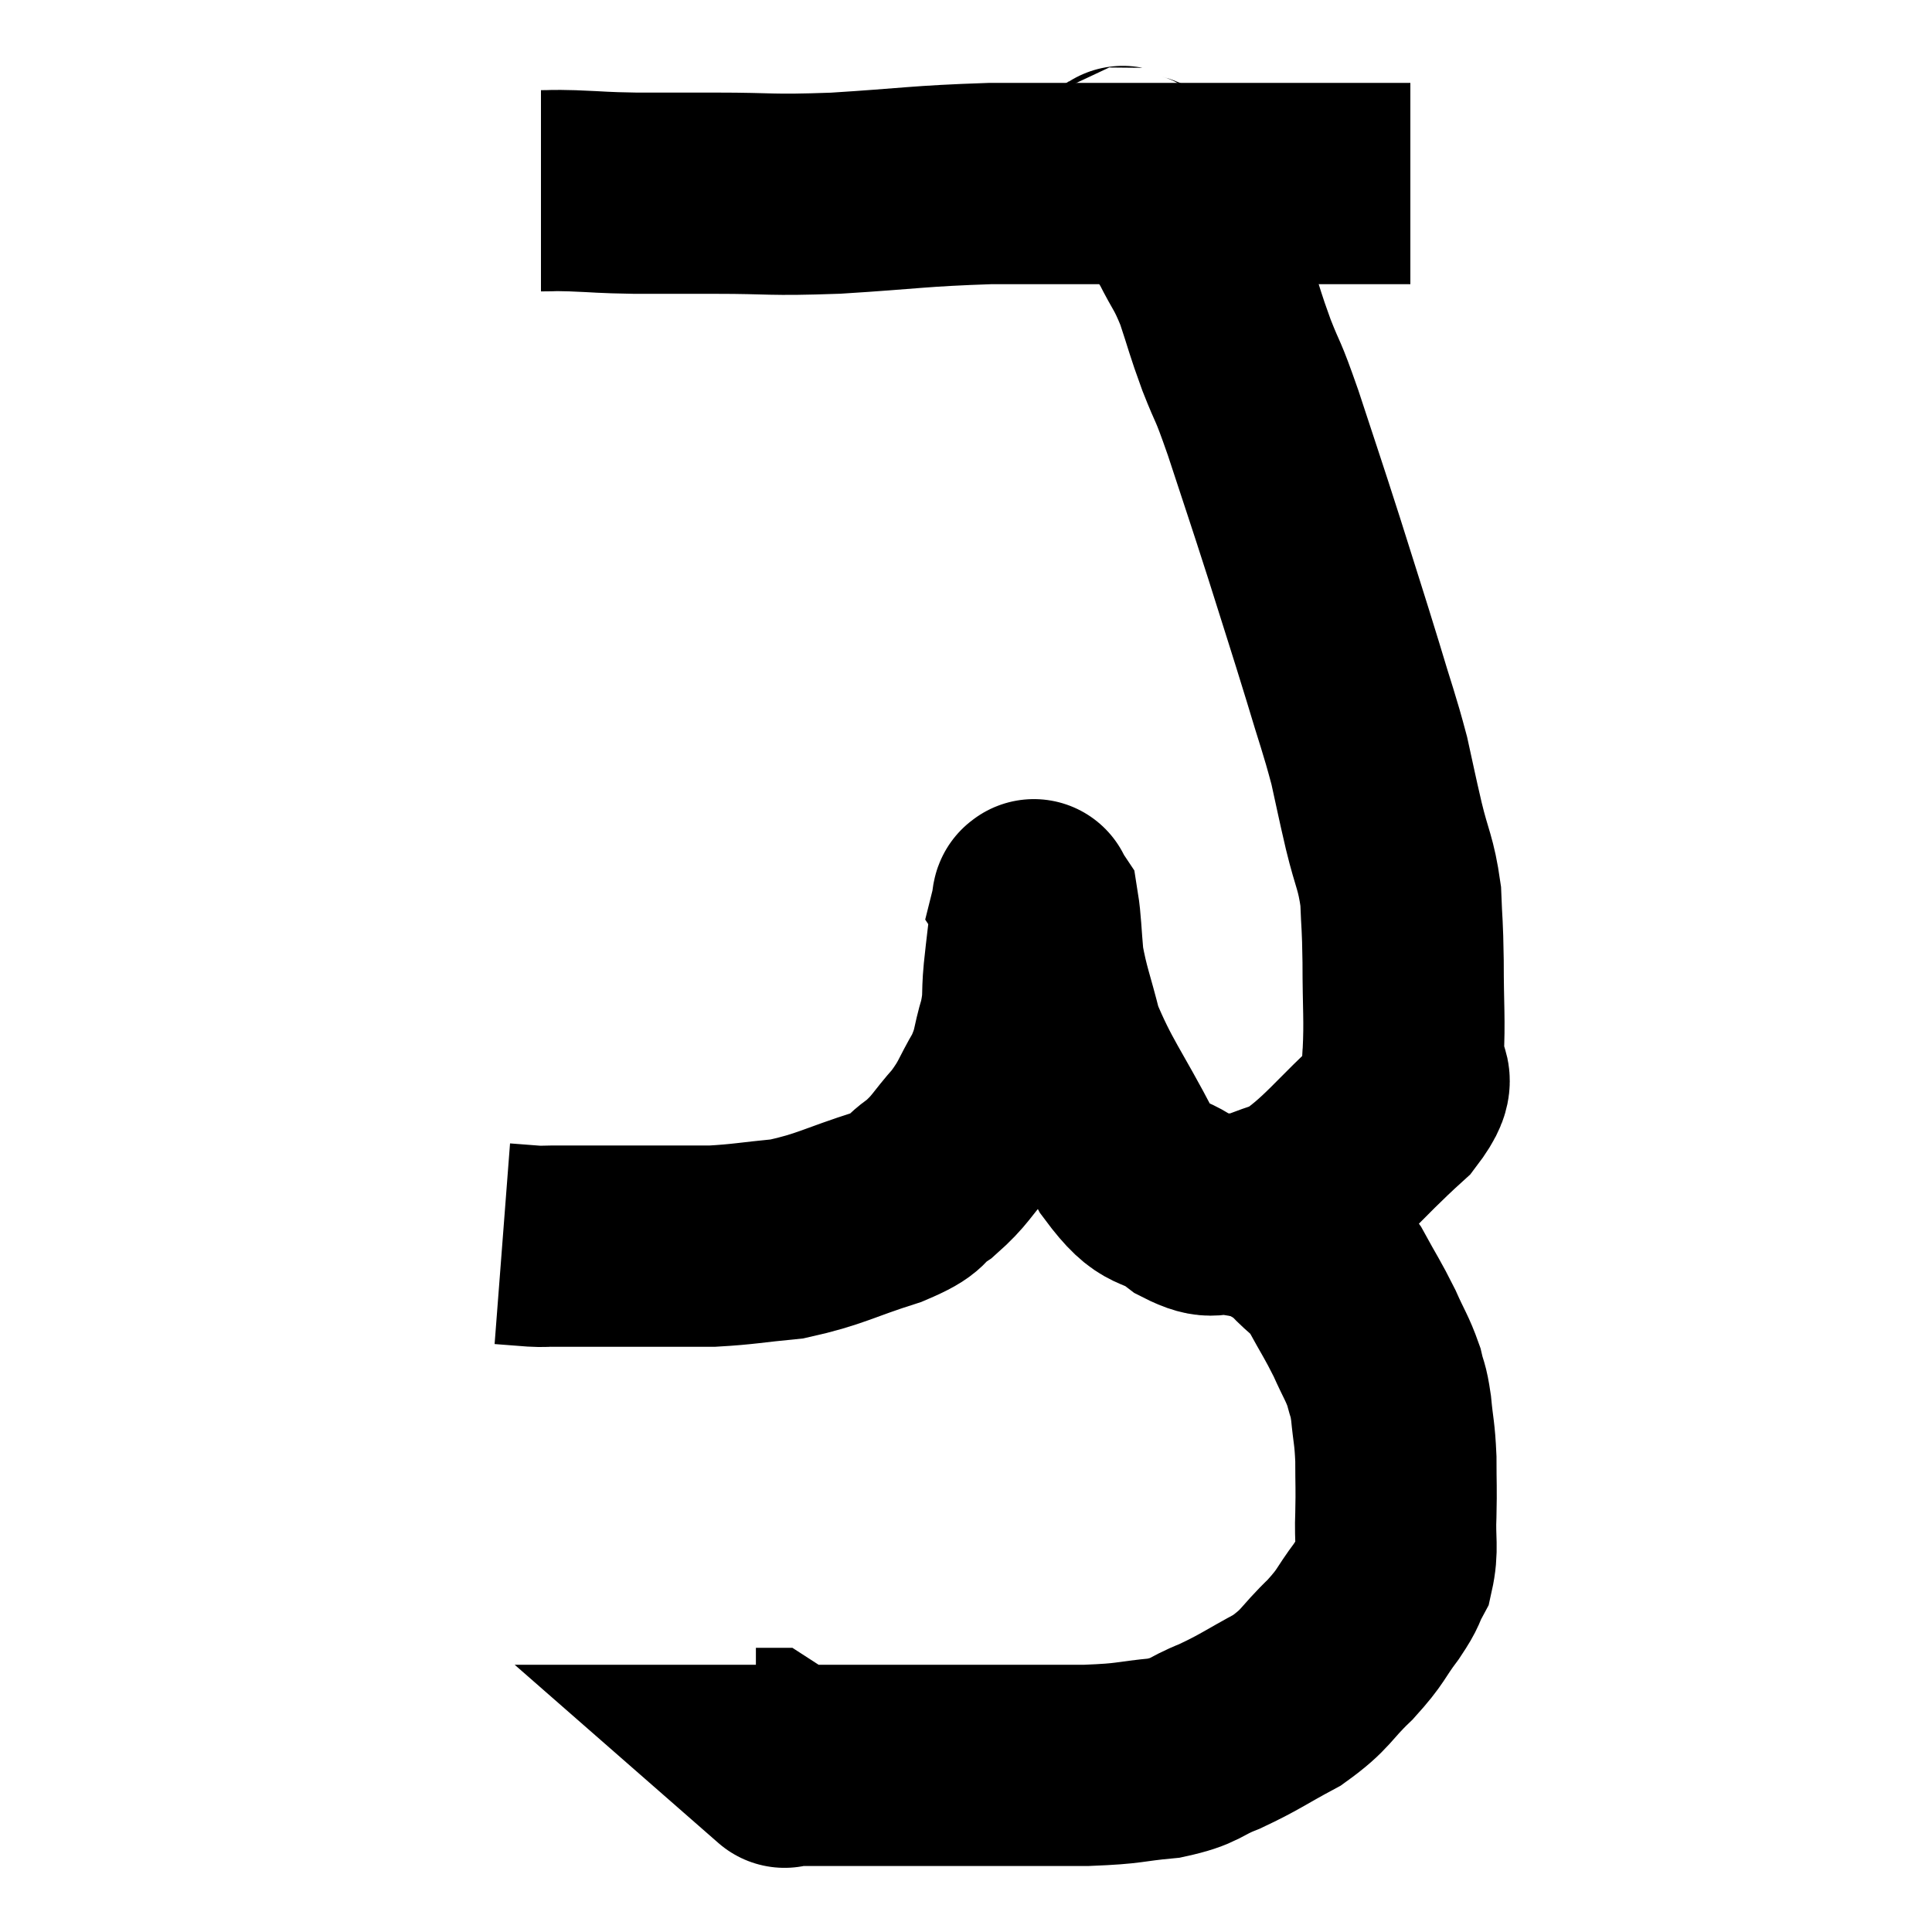 <svg width="48" height="48" viewBox="0 0 48 48" xmlns="http://www.w3.org/2000/svg"><path d="M 13.44 4.74 C 13.83 4.74, 13.635 4.725, 14.22 4.74 C 15 4.77, 14.895 4.785, 15.78 4.8 C 16.77 4.8, 16.515 4.8, 17.76 4.8 C 19.26 4.8, 19.05 4.86, 20.76 4.8 C 22.68 4.68, 22.8 4.62, 24.6 4.56 C 26.28 4.56, 26.67 4.56, 27.96 4.56 C 28.86 4.56, 28.71 4.56, 29.76 4.56 C 30.96 4.56, 31.29 4.56, 32.16 4.56 C 32.7 4.56, 32.82 4.56, 33.24 4.56 C 33.54 4.56, 33.54 4.56, 33.84 4.56 C 34.14 4.56, 34.14 4.56, 34.44 4.56 C 34.74 4.56, 34.89 4.56, 35.04 4.56 L 35.04 4.56" fill="none" stroke="black" stroke-width="5"></path><path d="M 27.96 4.14 C 27.96 4.17, 27.795 4.08, 27.96 4.2 C 28.29 4.41, 28.23 4.2, 28.62 4.62 C 29.07 5.25, 29.13 5.235, 29.52 5.88 C 29.85 6.54, 29.88 6.465, 30.18 7.2 C 30.45 8.01, 30.42 7.995, 30.72 8.82 C 31.05 9.66, 30.96 9.3, 31.38 10.5 C 31.89 12.06, 31.905 12.075, 32.4 13.62 C 32.88 15.15, 32.955 15.36, 33.36 16.68 C 33.69 17.79, 33.765 17.94, 34.02 18.9 C 34.2 19.71, 34.185 19.68, 34.38 20.52 C 34.59 21.39, 34.68 21.42, 34.8 22.26 C 34.83 23.07, 34.845 22.89, 34.86 23.88 C 34.86 25.05, 34.905 25.32, 34.86 26.22 C 34.77 26.85, 35.355 26.595, 34.68 27.48 C 33.42 28.62, 33.165 29.085, 32.16 29.76 C 31.41 29.97, 31.32 30.12, 30.66 30.18 C 30.09 30.09, 30.195 30.345, 29.52 30 C 28.74 29.4, 28.74 29.85, 27.96 28.8 C 27.18 27.3, 26.91 27.03, 26.4 25.8 C 26.16 24.84, 26.07 24.69, 25.92 23.88 C 25.86 23.22, 25.86 22.935, 25.8 22.56 C 25.74 22.47, 25.71 22.425, 25.68 22.38 C 25.68 22.38, 25.695 22.32, 25.68 22.38 C 25.65 22.5, 25.68 22.17, 25.62 22.62 C 25.53 23.4, 25.515 23.475, 25.44 24.18 C 25.38 24.81, 25.455 24.78, 25.32 25.44 C 25.11 26.13, 25.2 26.145, 24.9 26.82 C 24.51 27.48, 24.57 27.525, 24.12 28.14 C 23.61 28.71, 23.625 28.815, 23.1 29.28 C 22.56 29.64, 22.905 29.625, 22.02 30 C 20.79 30.39, 20.64 30.54, 19.56 30.78 C 18.63 30.87, 18.48 30.915, 17.7 30.96 C 17.07 30.96, 17.115 30.96, 16.44 30.96 C 15.72 30.96, 15.69 30.96, 15 30.96 C 14.34 30.96, 14.115 30.96, 13.68 30.96 C 13.47 30.96, 13.56 30.975, 13.26 30.96 C 12.87 30.93, 12.675 30.915, 12.48 30.9 L 12.48 30.9" fill="none" stroke="black" stroke-width="5"></path><path d="M 30.84 30.06 C 31.08 30.15, 30.945 30.03, 31.32 30.24 C 31.83 30.57, 31.875 30.51, 32.34 30.9 C 32.76 31.35, 32.79 31.245, 33.18 31.8 C 33.54 32.46, 33.6 32.52, 33.9 33.12 C 34.14 33.66, 34.215 33.735, 34.38 34.2 C 34.47 34.59, 34.485 34.47, 34.56 34.98 C 34.62 35.61, 34.65 35.58, 34.68 36.24 C 34.68 36.93, 34.695 36.93, 34.68 37.62 C 34.65 38.31, 34.74 38.46, 34.62 39 C 34.41 39.39, 34.53 39.285, 34.2 39.78 C 33.75 40.38, 33.855 40.365, 33.3 40.98 C 32.64 41.61, 32.73 41.7, 31.98 42.24 C 31.14 42.69, 31.065 42.78, 30.3 43.14 C 29.61 43.41, 29.745 43.5, 28.92 43.68 C 27.96 43.77, 28.14 43.815, 27 43.86 C 25.68 43.86, 25.77 43.86, 24.36 43.86 C 22.86 43.86, 22.485 43.86, 21.36 43.86 C 20.61 43.86, 20.34 43.86, 19.86 43.86 C 19.65 43.86, 19.545 43.86, 19.44 43.86 C 19.44 43.86, 19.44 43.86, 19.44 43.86 C 19.44 43.86, 19.56 43.965, 19.44 43.86 C 19.2 43.65, 19.125 43.545, 18.96 43.44 C 18.87 43.44, 18.825 43.44, 18.78 43.44 C 18.78 43.44, 18.78 43.44, 18.78 43.44 C 18.78 43.44, 18.78 43.44, 18.78 43.44 C 18.78 43.44, 18.78 43.44, 18.78 43.44 C 18.78 43.44, 18.78 43.44, 18.78 43.44 L 18.78 43.44" fill="none" stroke="black" stroke-width="5"></path></svg>